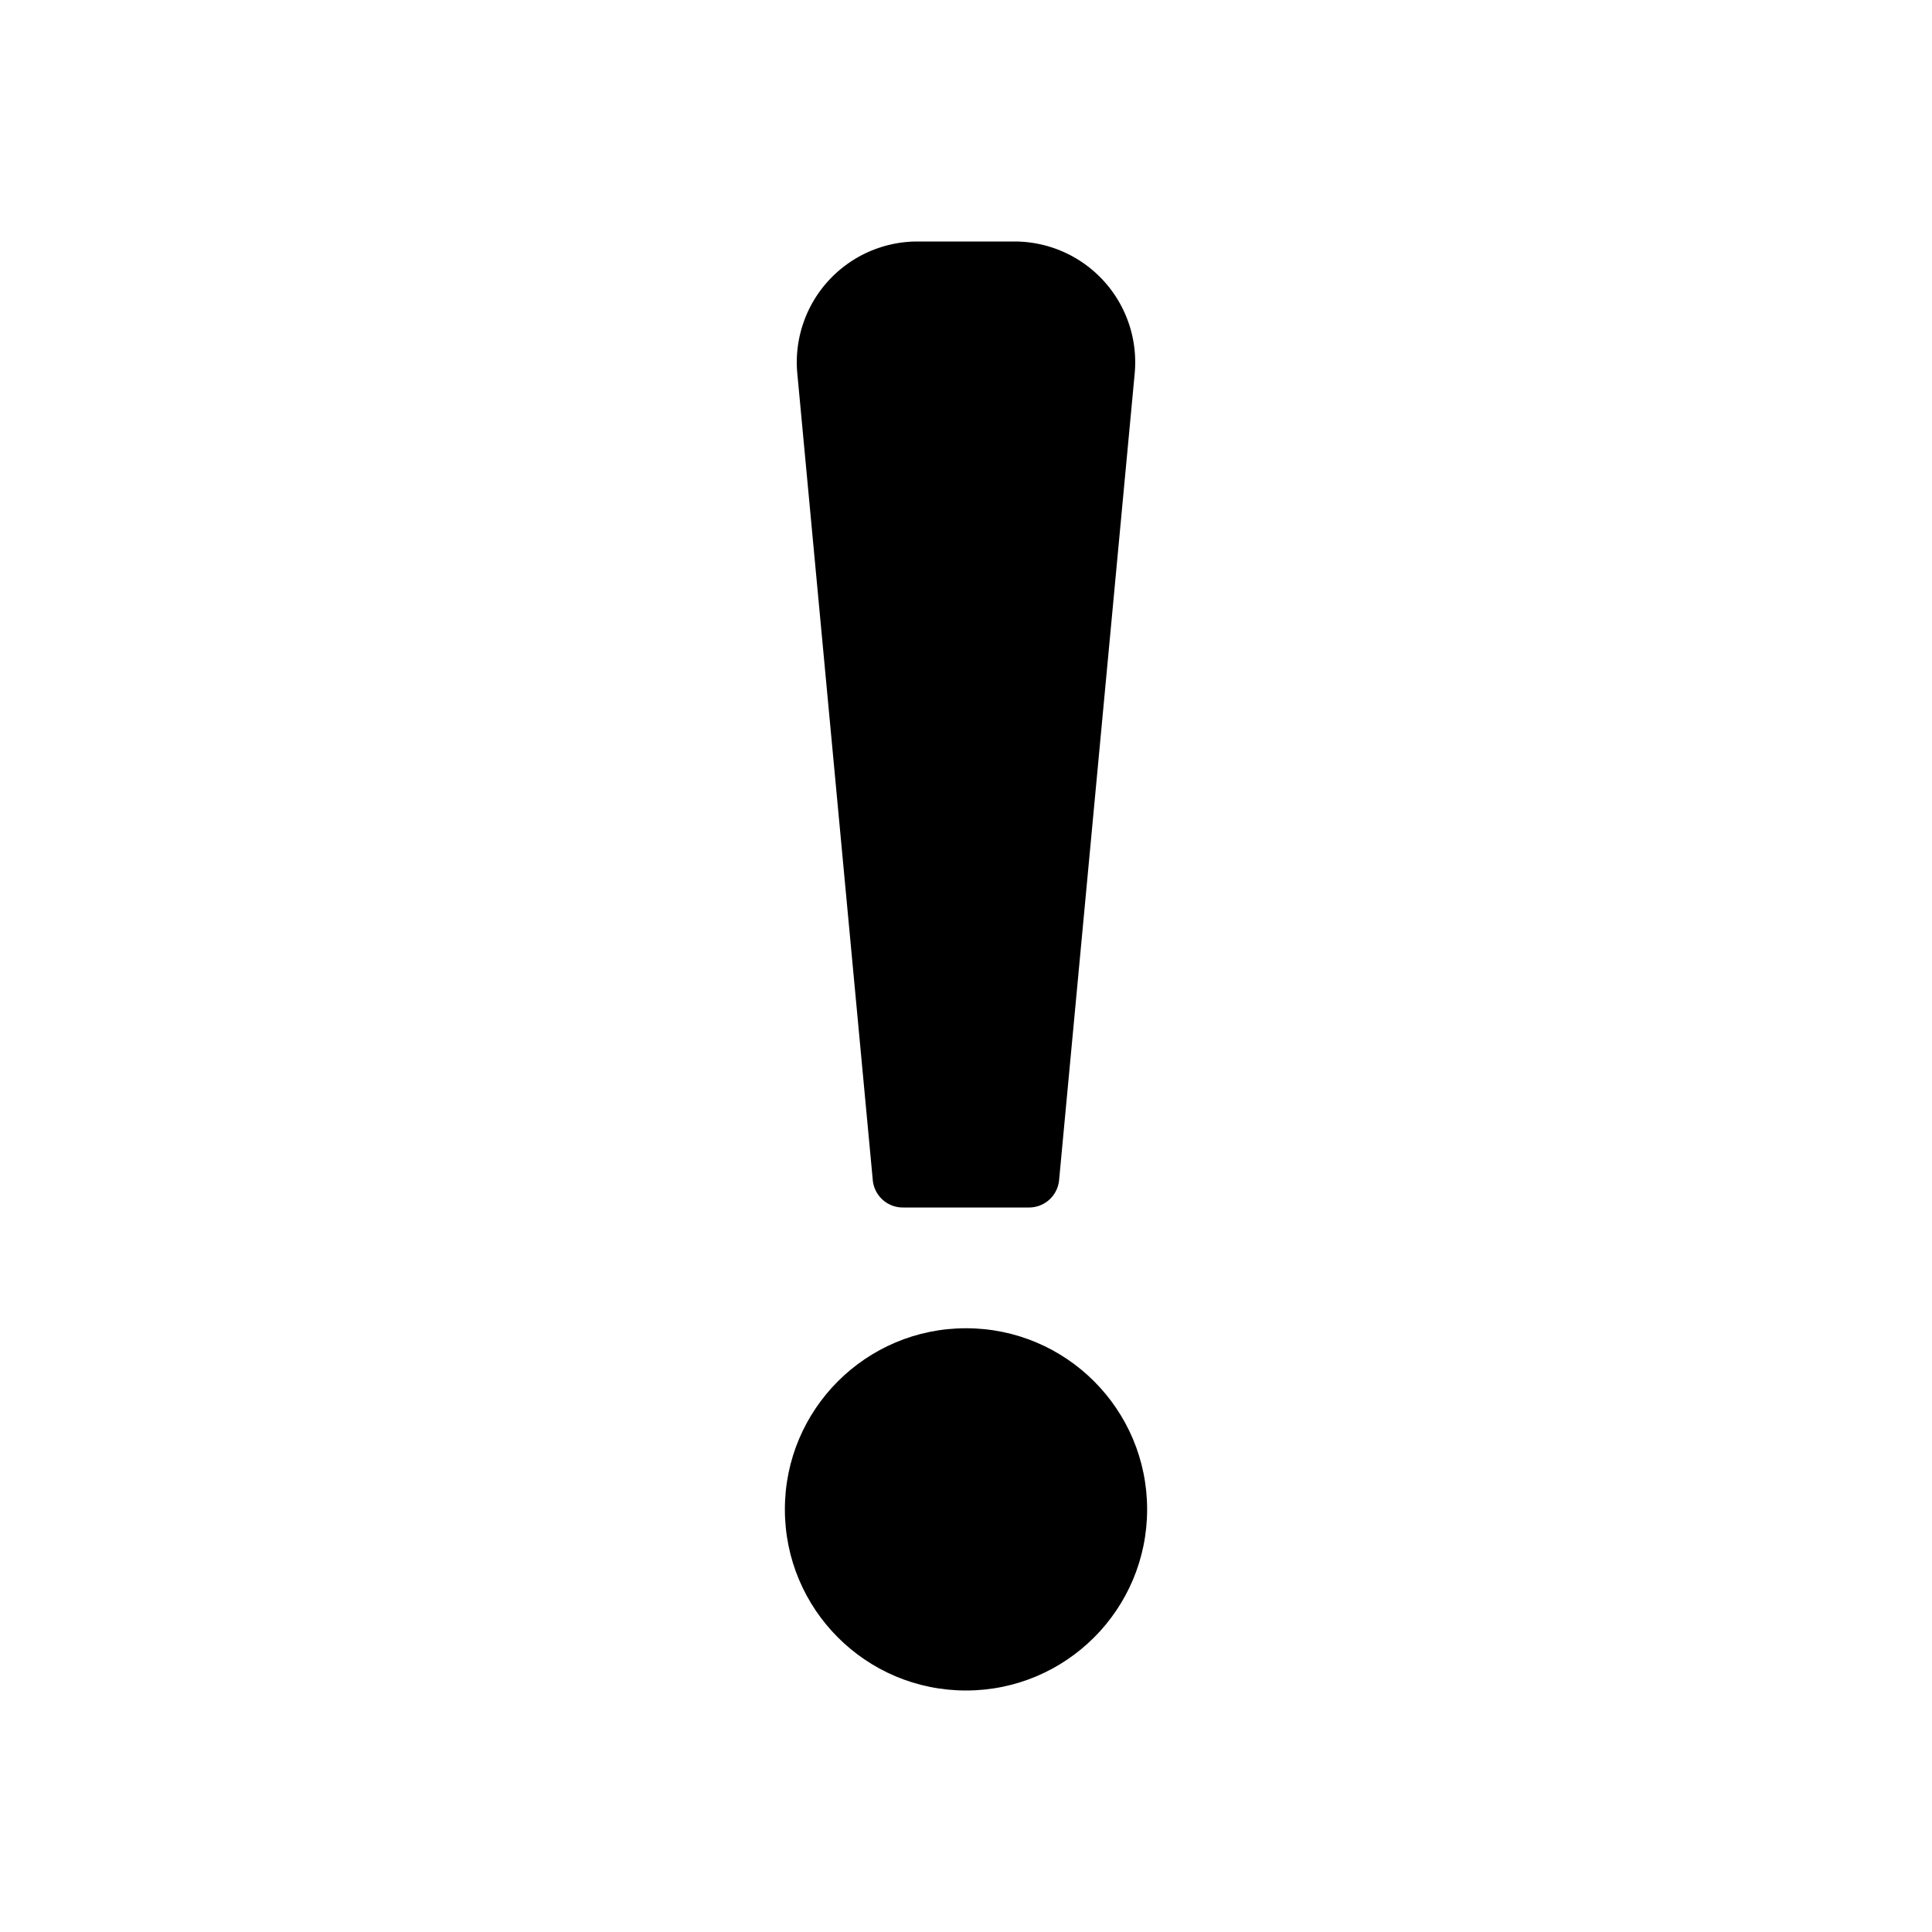<svg xmlns="http://www.w3.org/2000/svg" viewBox="0 0 16 16"><g class="icon-color"><circle cx="8" cy="12.5" r="1.5"/><path d="M8.522 10H7.478a.25.25 0 0 1-.25-.227l-.625-6.68A1 1 0 0 1 7.598 2h.804a1 1 0 0 1 .995 1.093l-.626 6.68a.25.25 0 0 1-.249.227z"/></g></svg>